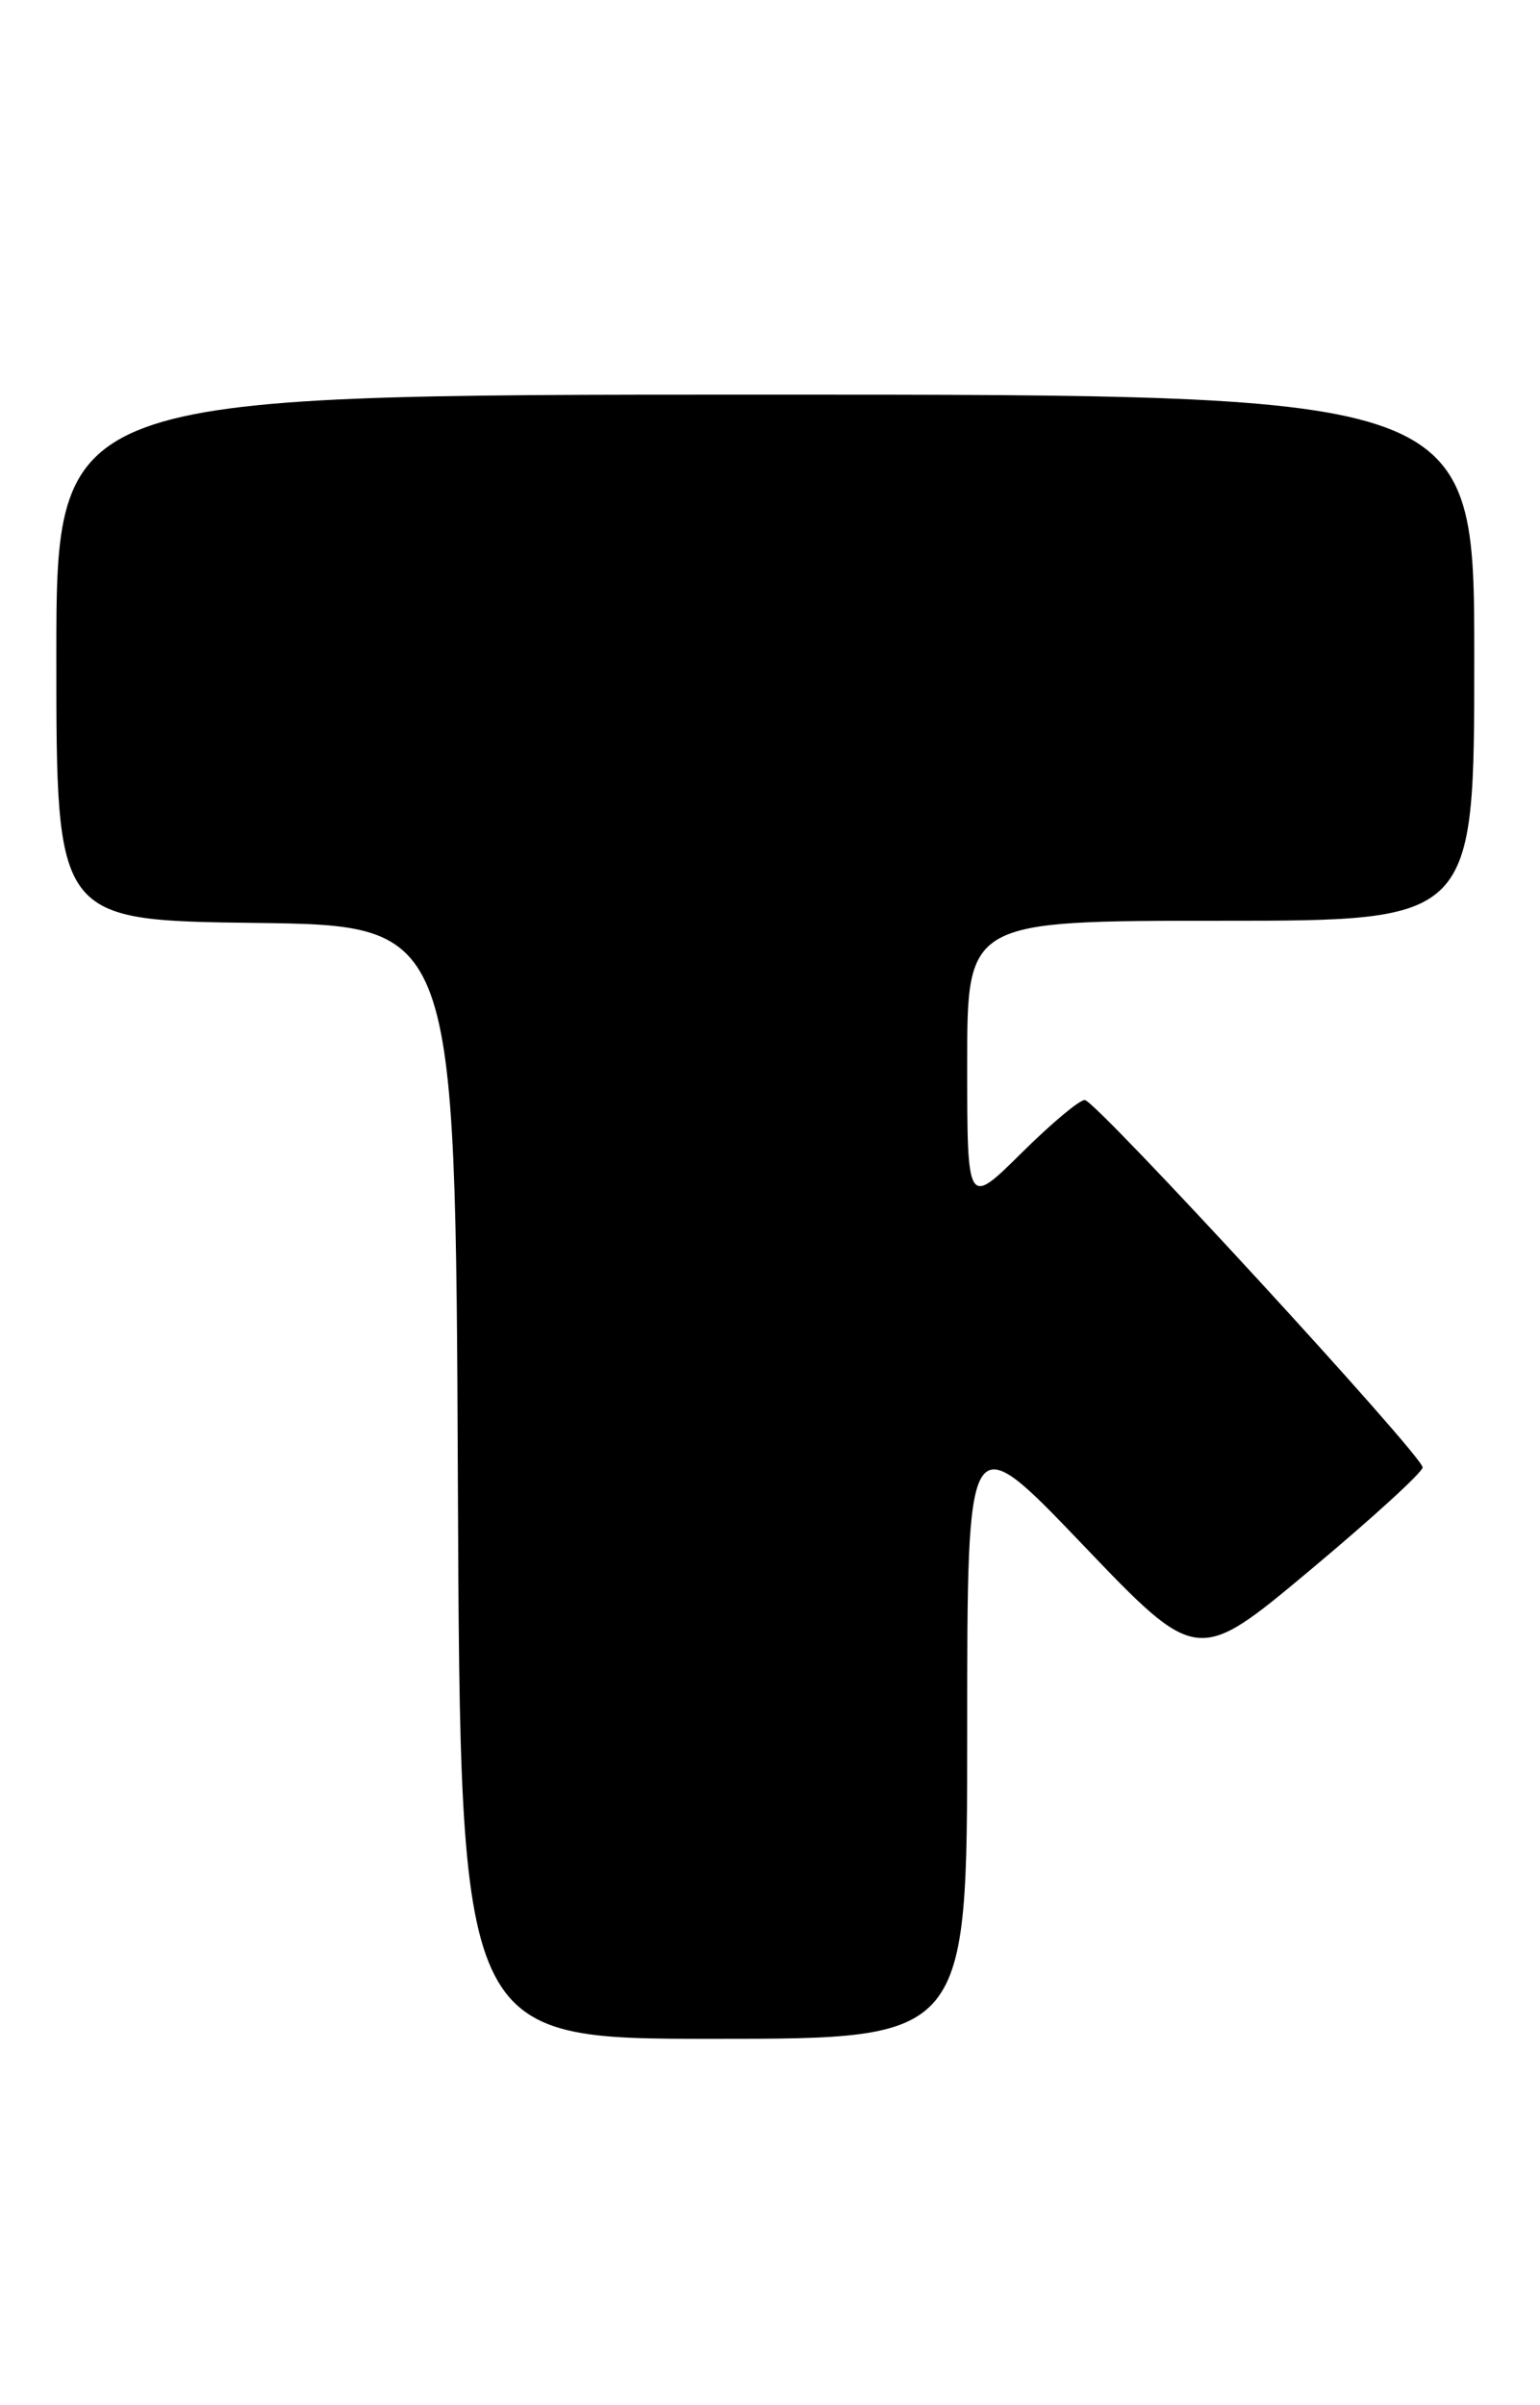 <?xml version="1.0" encoding="UTF-8" standalone="no"?>
<!DOCTYPE svg PUBLIC "-//W3C//DTD SVG 1.1//EN" "http://www.w3.org/Graphics/SVG/1.1/DTD/svg11.dtd" >
<svg xmlns="http://www.w3.org/2000/svg" xmlns:xlink="http://www.w3.org/1999/xlink" version="1.1" viewBox="0 0 164 256">
 <g >
 <path fill="currentColor"
d=" M 103.00 184.27 C 103.00 151.55 103.00 151.55 115.25 164.35 C 127.50 177.16 127.50 177.16 139.50 167.13 C 146.10 161.62 151.50 156.69 151.50 156.18 C 151.50 154.93 116.77 117.18 115.53 117.08 C 114.99 117.03 111.96 119.57 108.78 122.72 C 103.00 128.44 103.00 128.44 103.00 113.22 C 103.00 98.00 103.00 98.00 130.00 98.00 C 157.00 98.00 157.00 98.00 157.00 70.00 C 157.00 42.00 157.00 42.00 81.50 42.00 C 6.00 42.00 6.00 42.00 6.00 69.98 C 6.00 97.96 6.00 97.96 27.25 98.23 C 48.50 98.50 48.50 98.50 48.76 157.75 C 49.02 217.00 49.02 217.00 76.01 217.00 C 103.00 217.00 103.00 217.00 103.00 184.27 Z "/>
</g>
</svg>